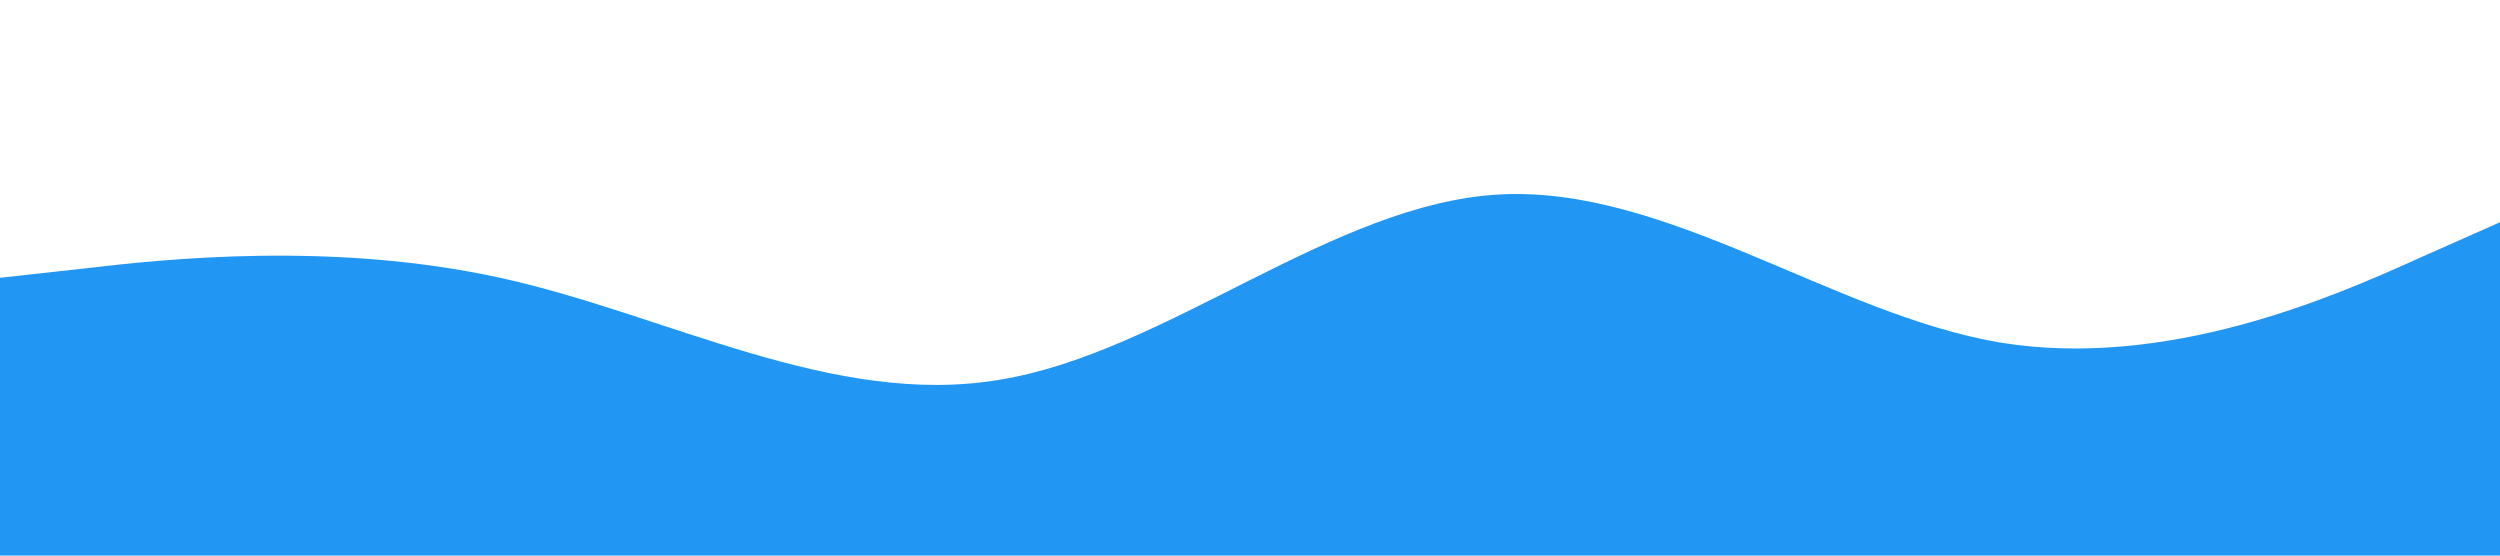 <?xml version="1.0" standalone="no"?><svg xmlns="http://www.w3.org/2000/svg" viewBox="0 0 1440 320"><path fill="#2196F3" fill-opacity="1" d="M0,160L48,154.7C96,149,192,139,288,160C384,181,480,235,576,218.7C672,203,768,117,864,112C960,107,1056,181,1152,197.3C1248,213,1344,171,1392,149.3L1440,128L1440,320L1392,320C1344,320,1248,320,1152,320C1056,320,960,320,864,320C768,320,672,320,576,320C480,320,384,320,288,320C192,320,96,320,48,320L0,320Z"></path></svg>